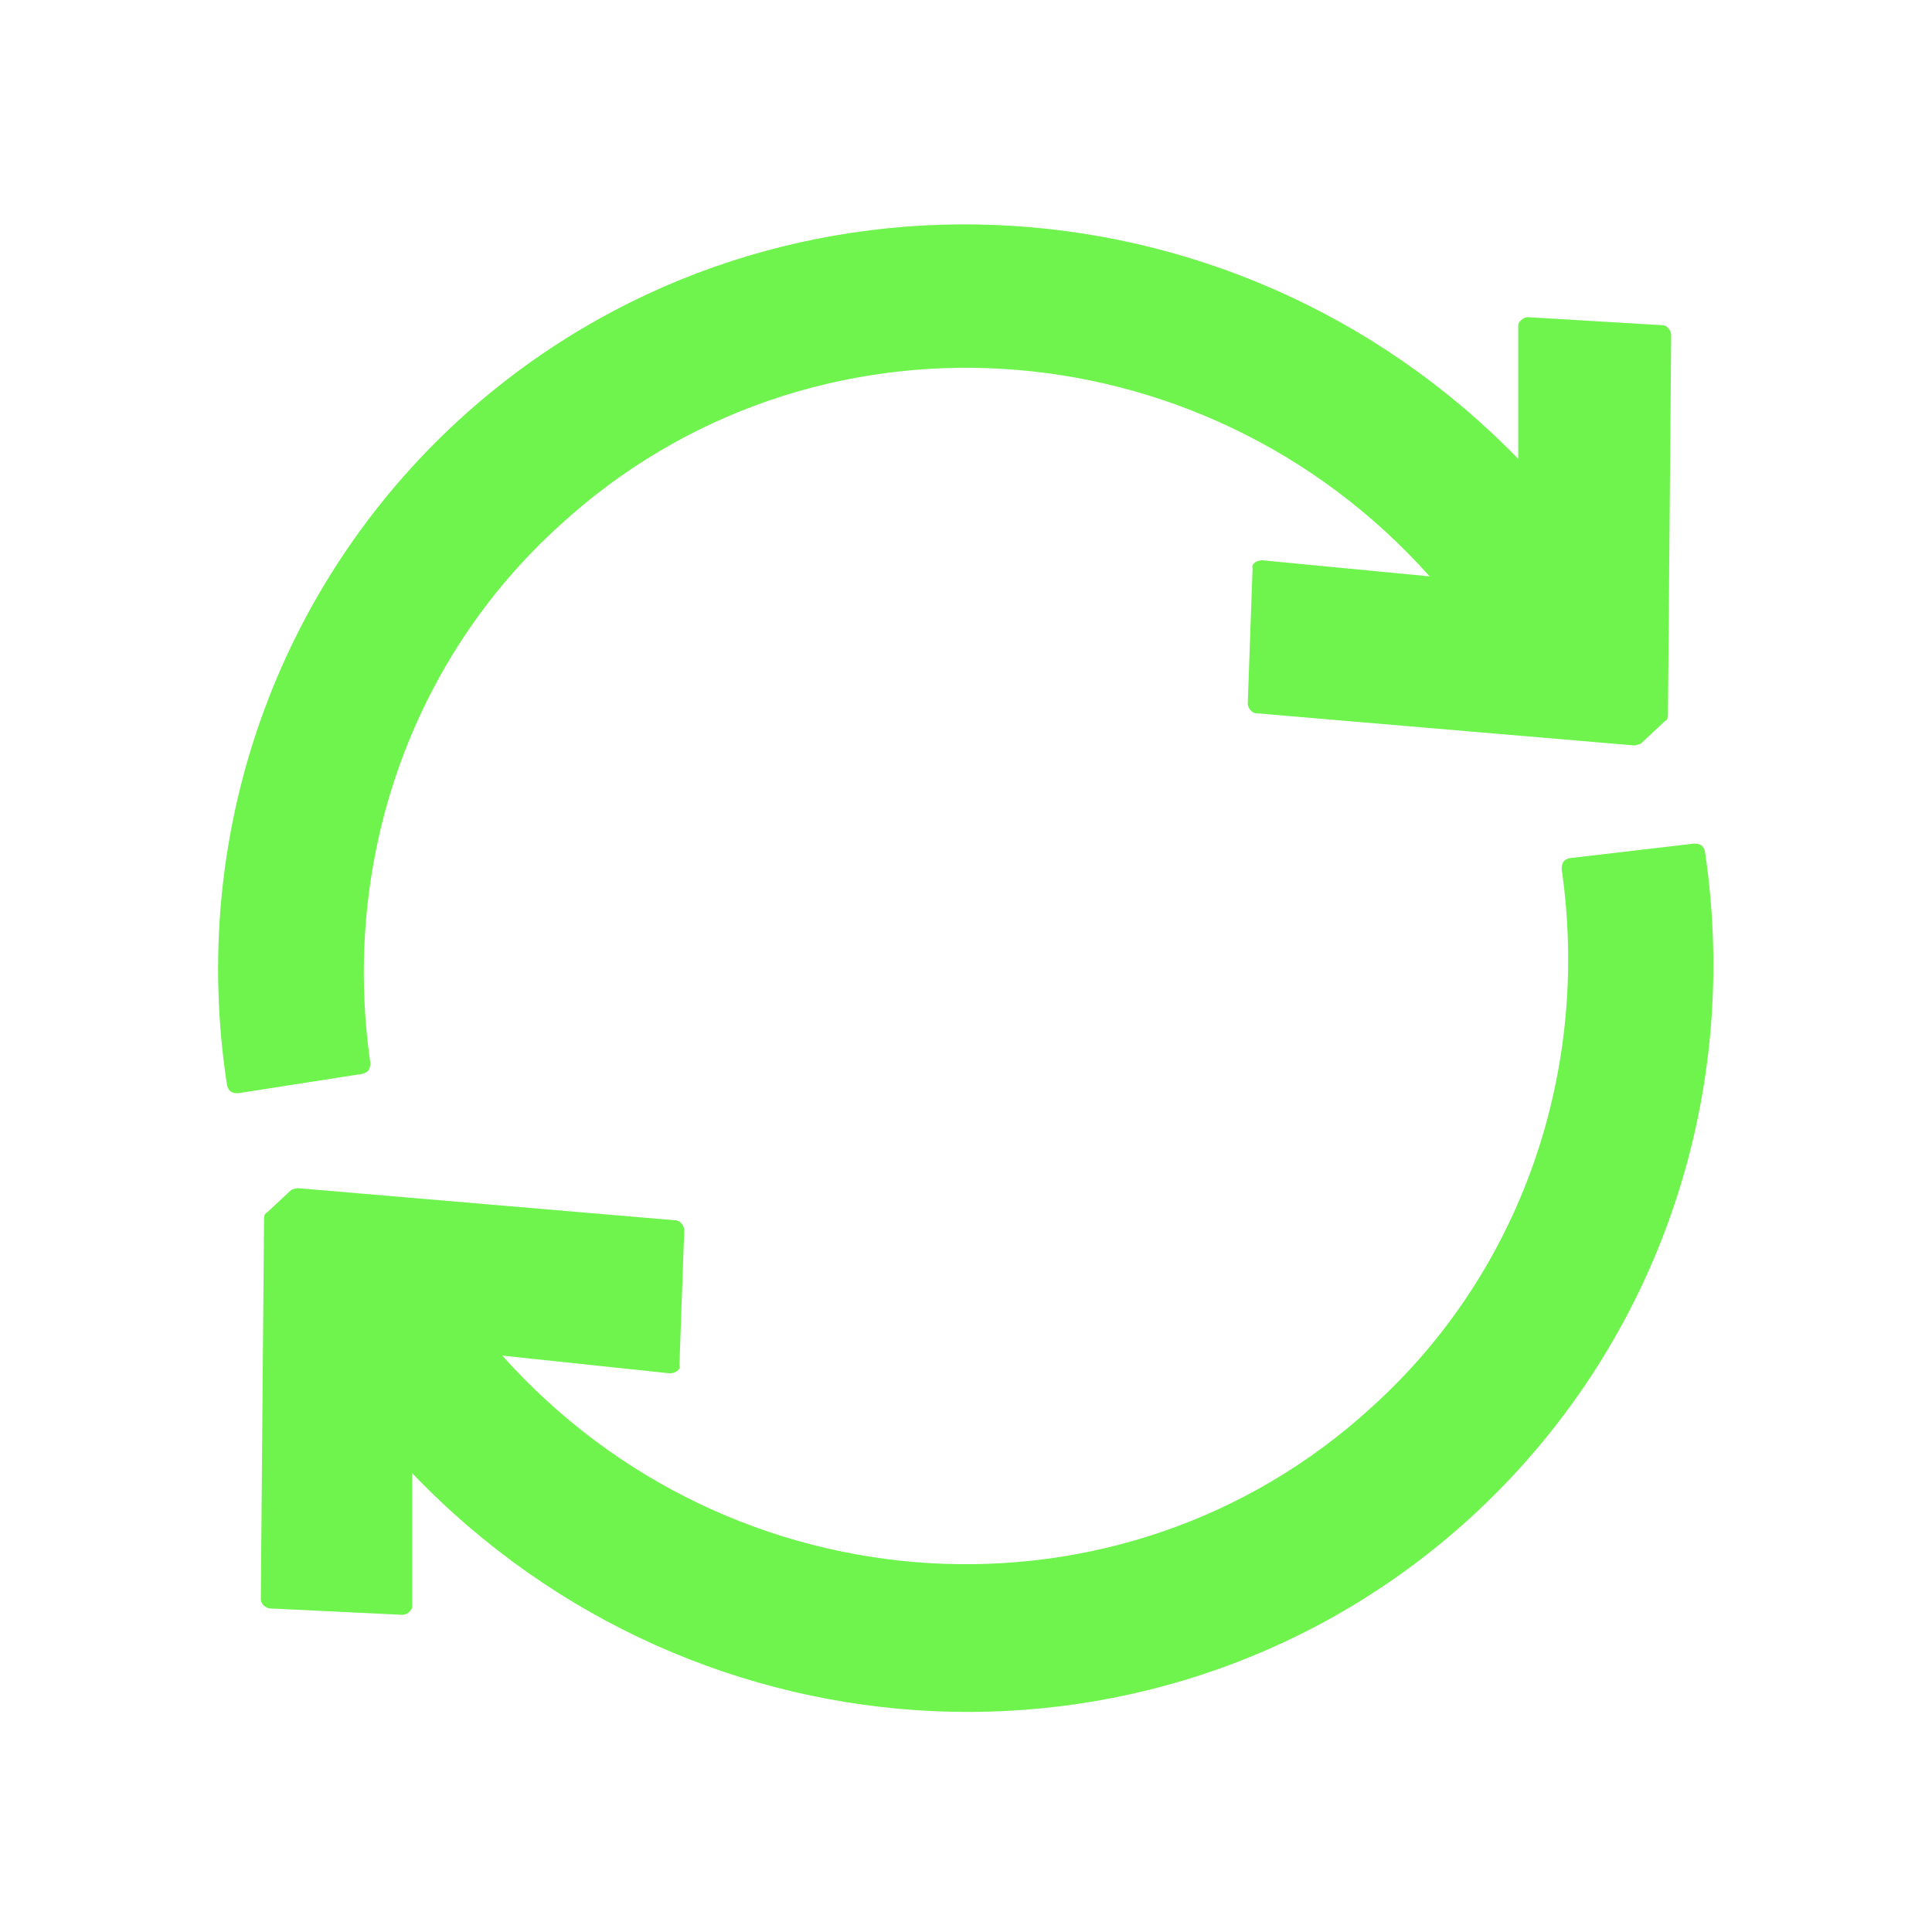 <?xml version="1.0" encoding="utf-8"?>
<!-- Generator: Adobe Illustrator 21.0.0, SVG Export Plug-In . SVG Version: 6.00 Build 0)  -->
<svg version="1.1" id="Layer_1" xmlns="http://www.w3.org/2000/svg" xmlns:xlink="http://www.w3.org/1999/xlink" x="0px" y="0px"
	 viewBox="0 0 120 120" style="enable-background:new 0 0 120 120;" xml:space="preserve">
<style type="text/css">
	.st0{fill:#6FF34D;}
</style>
<g>
	<path class="st0" d="M97.5,53.3c-0.4,0.1-0.5,0.3-0.5,0.7c1.8,12.5-2.5,25-11.8,33.4c-15.5,14.2-39.8,12.7-54-3.2l0,0l10.4,1.1
		c0.3,0,0.7-0.2,0.6-0.5l0.3-8.4c0-0.3-0.3-0.6-0.5-0.6l-23.5-2c-0.1,0-0.4,0.1-0.4,0.1l-1.5,1.4c-0.2,0.1-0.2,0.3-0.2,0.4
		l-0.2,23.6c0,0.3,0.2,0.5,0.5,0.6l8.3,0.4c0.3,0,0.6-0.3,0.6-0.5l0-8.3c17.8,18.6,46.9,19.9,65.7,2.8
		c11.5-10.5,16.9-25.9,14.6-41.4c-0.1-0.4-0.3-0.5-0.7-0.5L97.5,53.3z"/>
	<path class="st0" d="M22.5,66.7c0.4-0.1,0.5-0.3,0.5-0.7c-1.8-12.5,2.5-25,11.8-33.4c15.5-14.2,39.8-12.7,54,3.2l0,0l-10.4-1
		c-0.3,0-0.7,0.2-0.6,0.5l-0.3,8.4c0,0.3,0.3,0.6,0.5,0.6l23.5,2c0.1,0,0.4-0.1,0.4-0.1l1.5-1.4c0.2-0.1,0.2-0.3,0.2-0.4l0.2-23.6
		c0-0.3-0.3-0.6-0.5-0.6l-8.4-0.5c-0.3,0-0.6,0.3-0.6,0.5l0,8.3C76.5,10.2,47.4,8.9,28.6,26C17.2,36.4,11.7,51.8,14.1,67.4
		c0.1,0.4,0.3,0.5,0.7,0.5L22.5,66.7z"/>
</g>
</svg>
